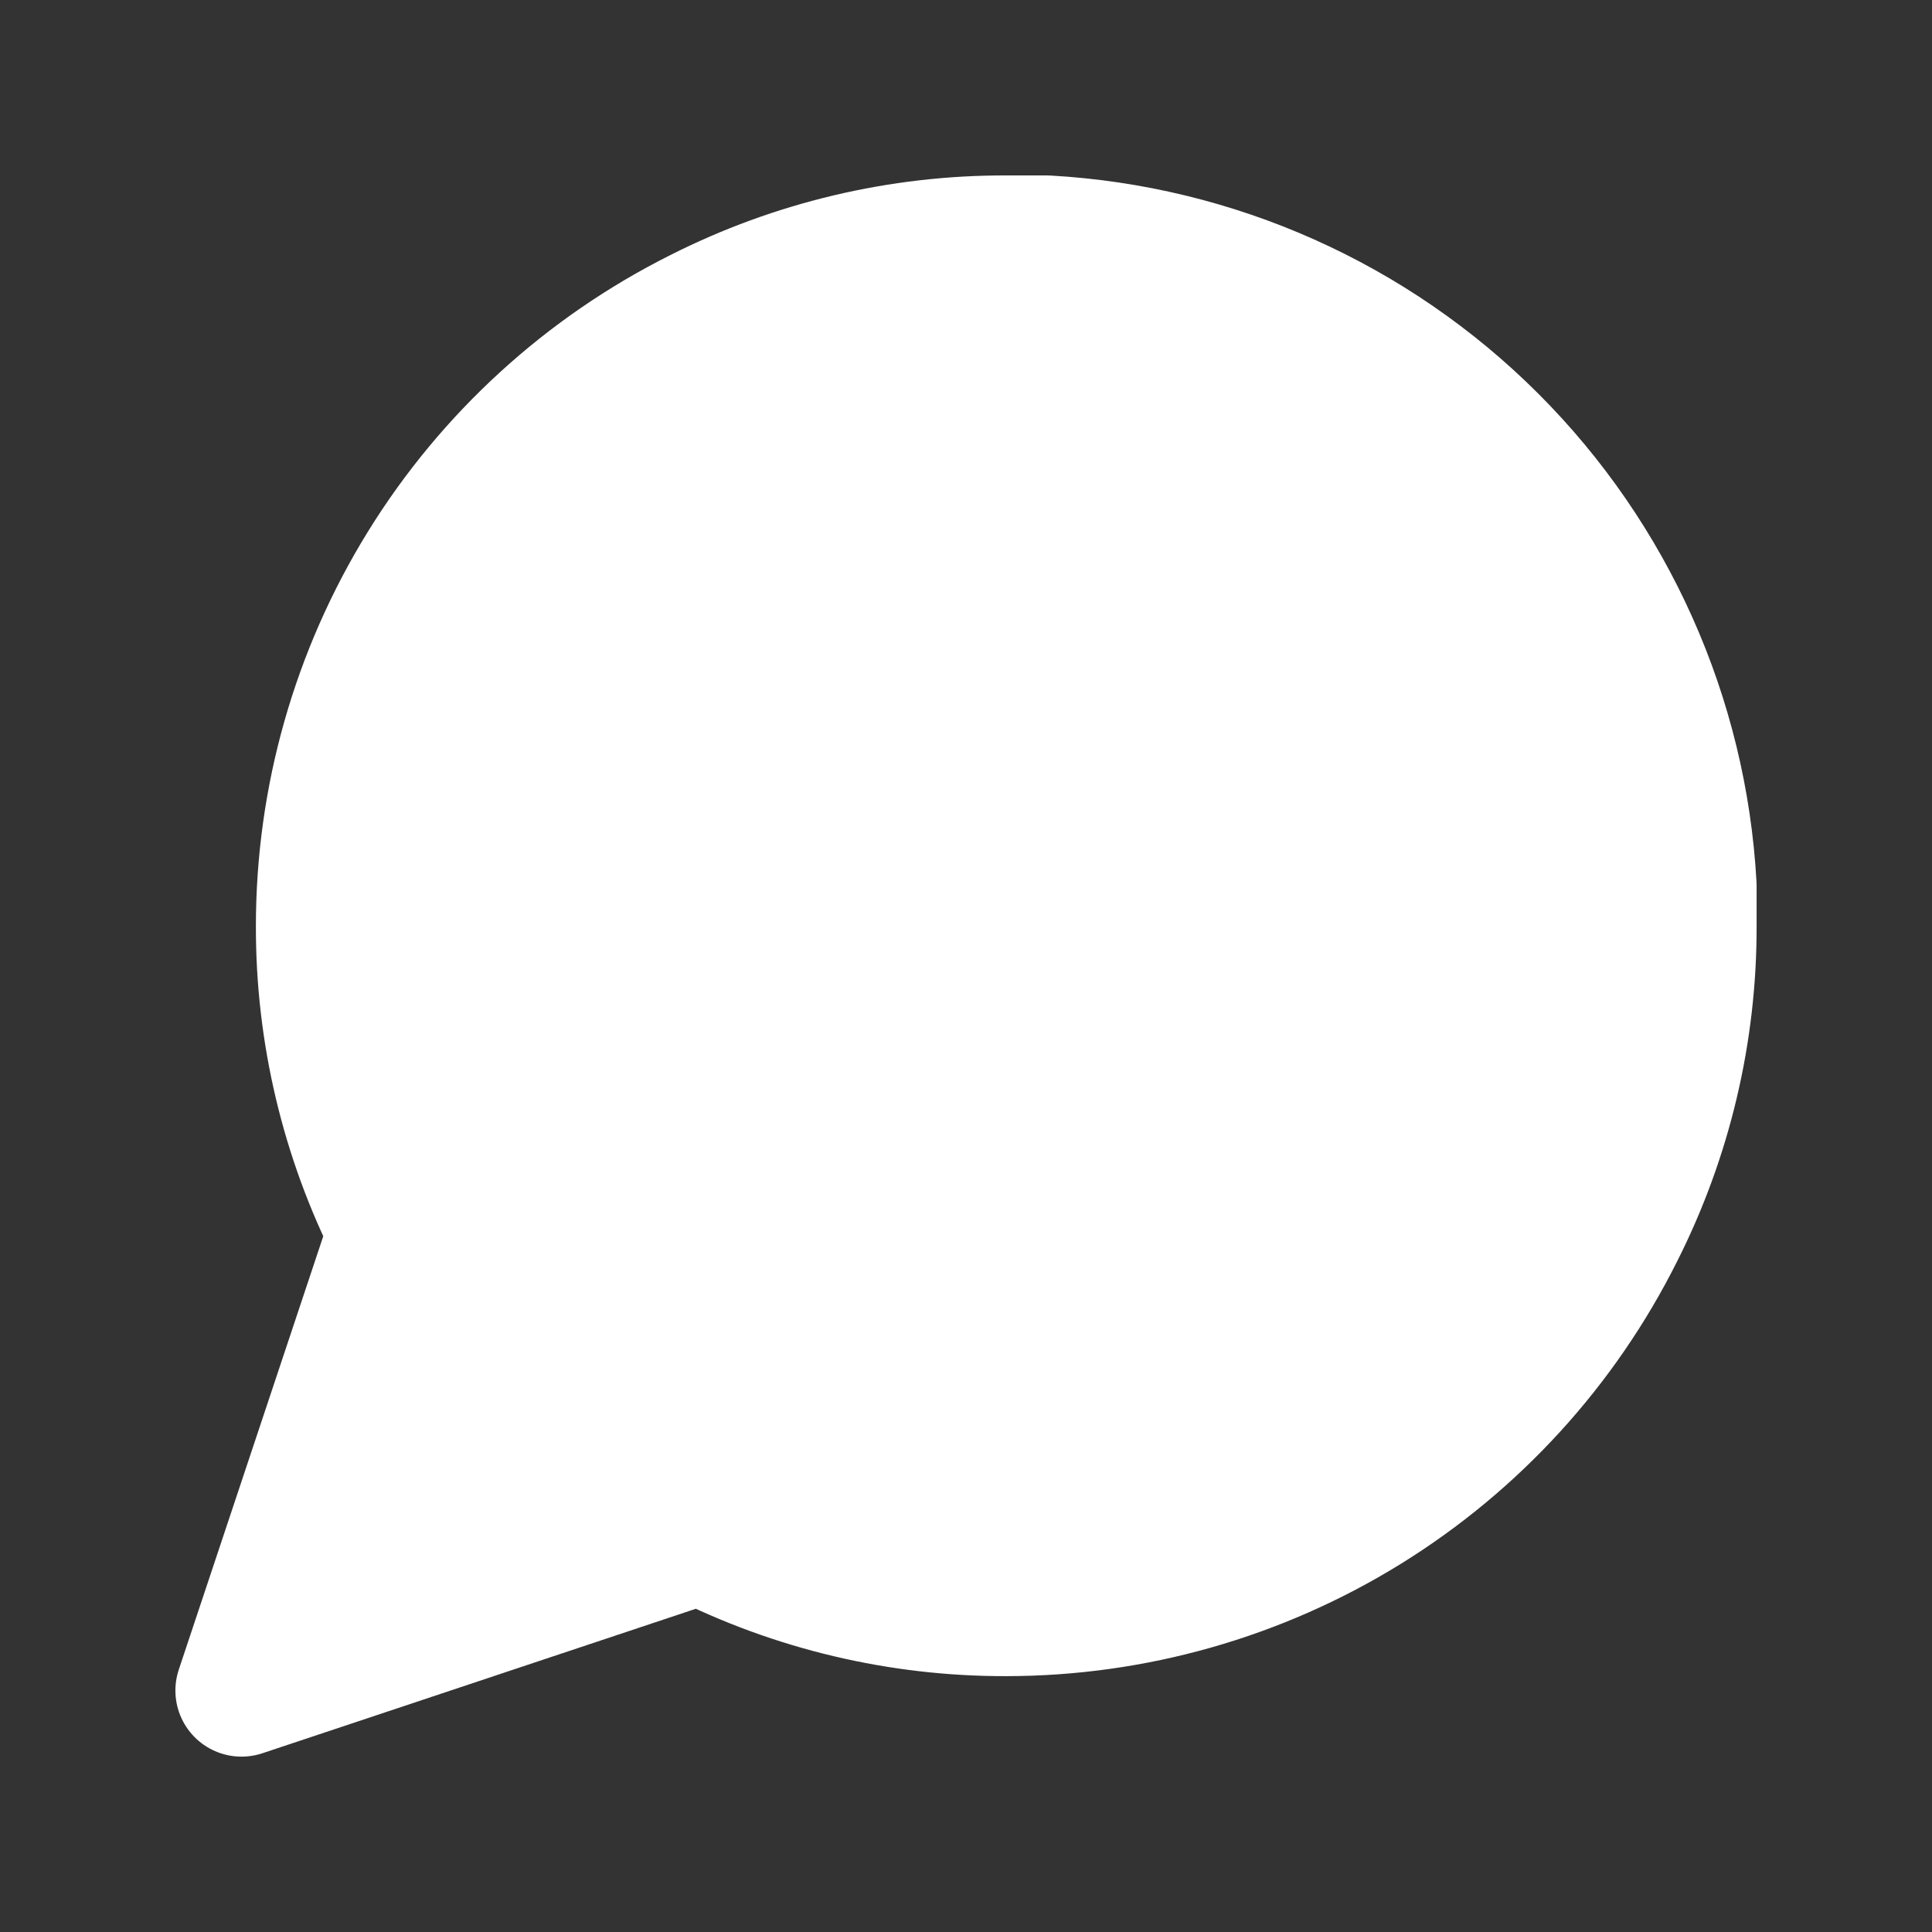 <svg width="60" height="60" viewBox="0 0 60 60" fill="none" xmlns="http://www.w3.org/2000/svg">
<rect x="0" y="0" width="60" height="60" fill="#333333" stroke="none"/>
<path d="M52.5 28.751C52.509 32.051 51.738 35.306 50.25 38.251C48.486 41.78 45.774 44.749 42.419 46.824C39.063 48.899 35.196 49.999 31.25 50.001C27.95 50.01 24.695 49.239 21.75 47.751L7.5 52.501L12.25 38.251C10.762 35.306 9.991 32.051 10 28.751C10.002 24.805 11.102 20.938 13.177 17.582C15.252 14.227 18.221 11.515 21.75 9.751C24.695 8.263 27.95 7.492 31.25 7.501H32.5C37.711 7.789 42.633 9.988 46.323 13.678C50.013 17.368 52.212 22.29 52.5 27.501V28.751Z" fill="white" stroke="white" stroke-width="4.106" stroke-linecap="round" stroke-linejoin="round"/>
</svg>
